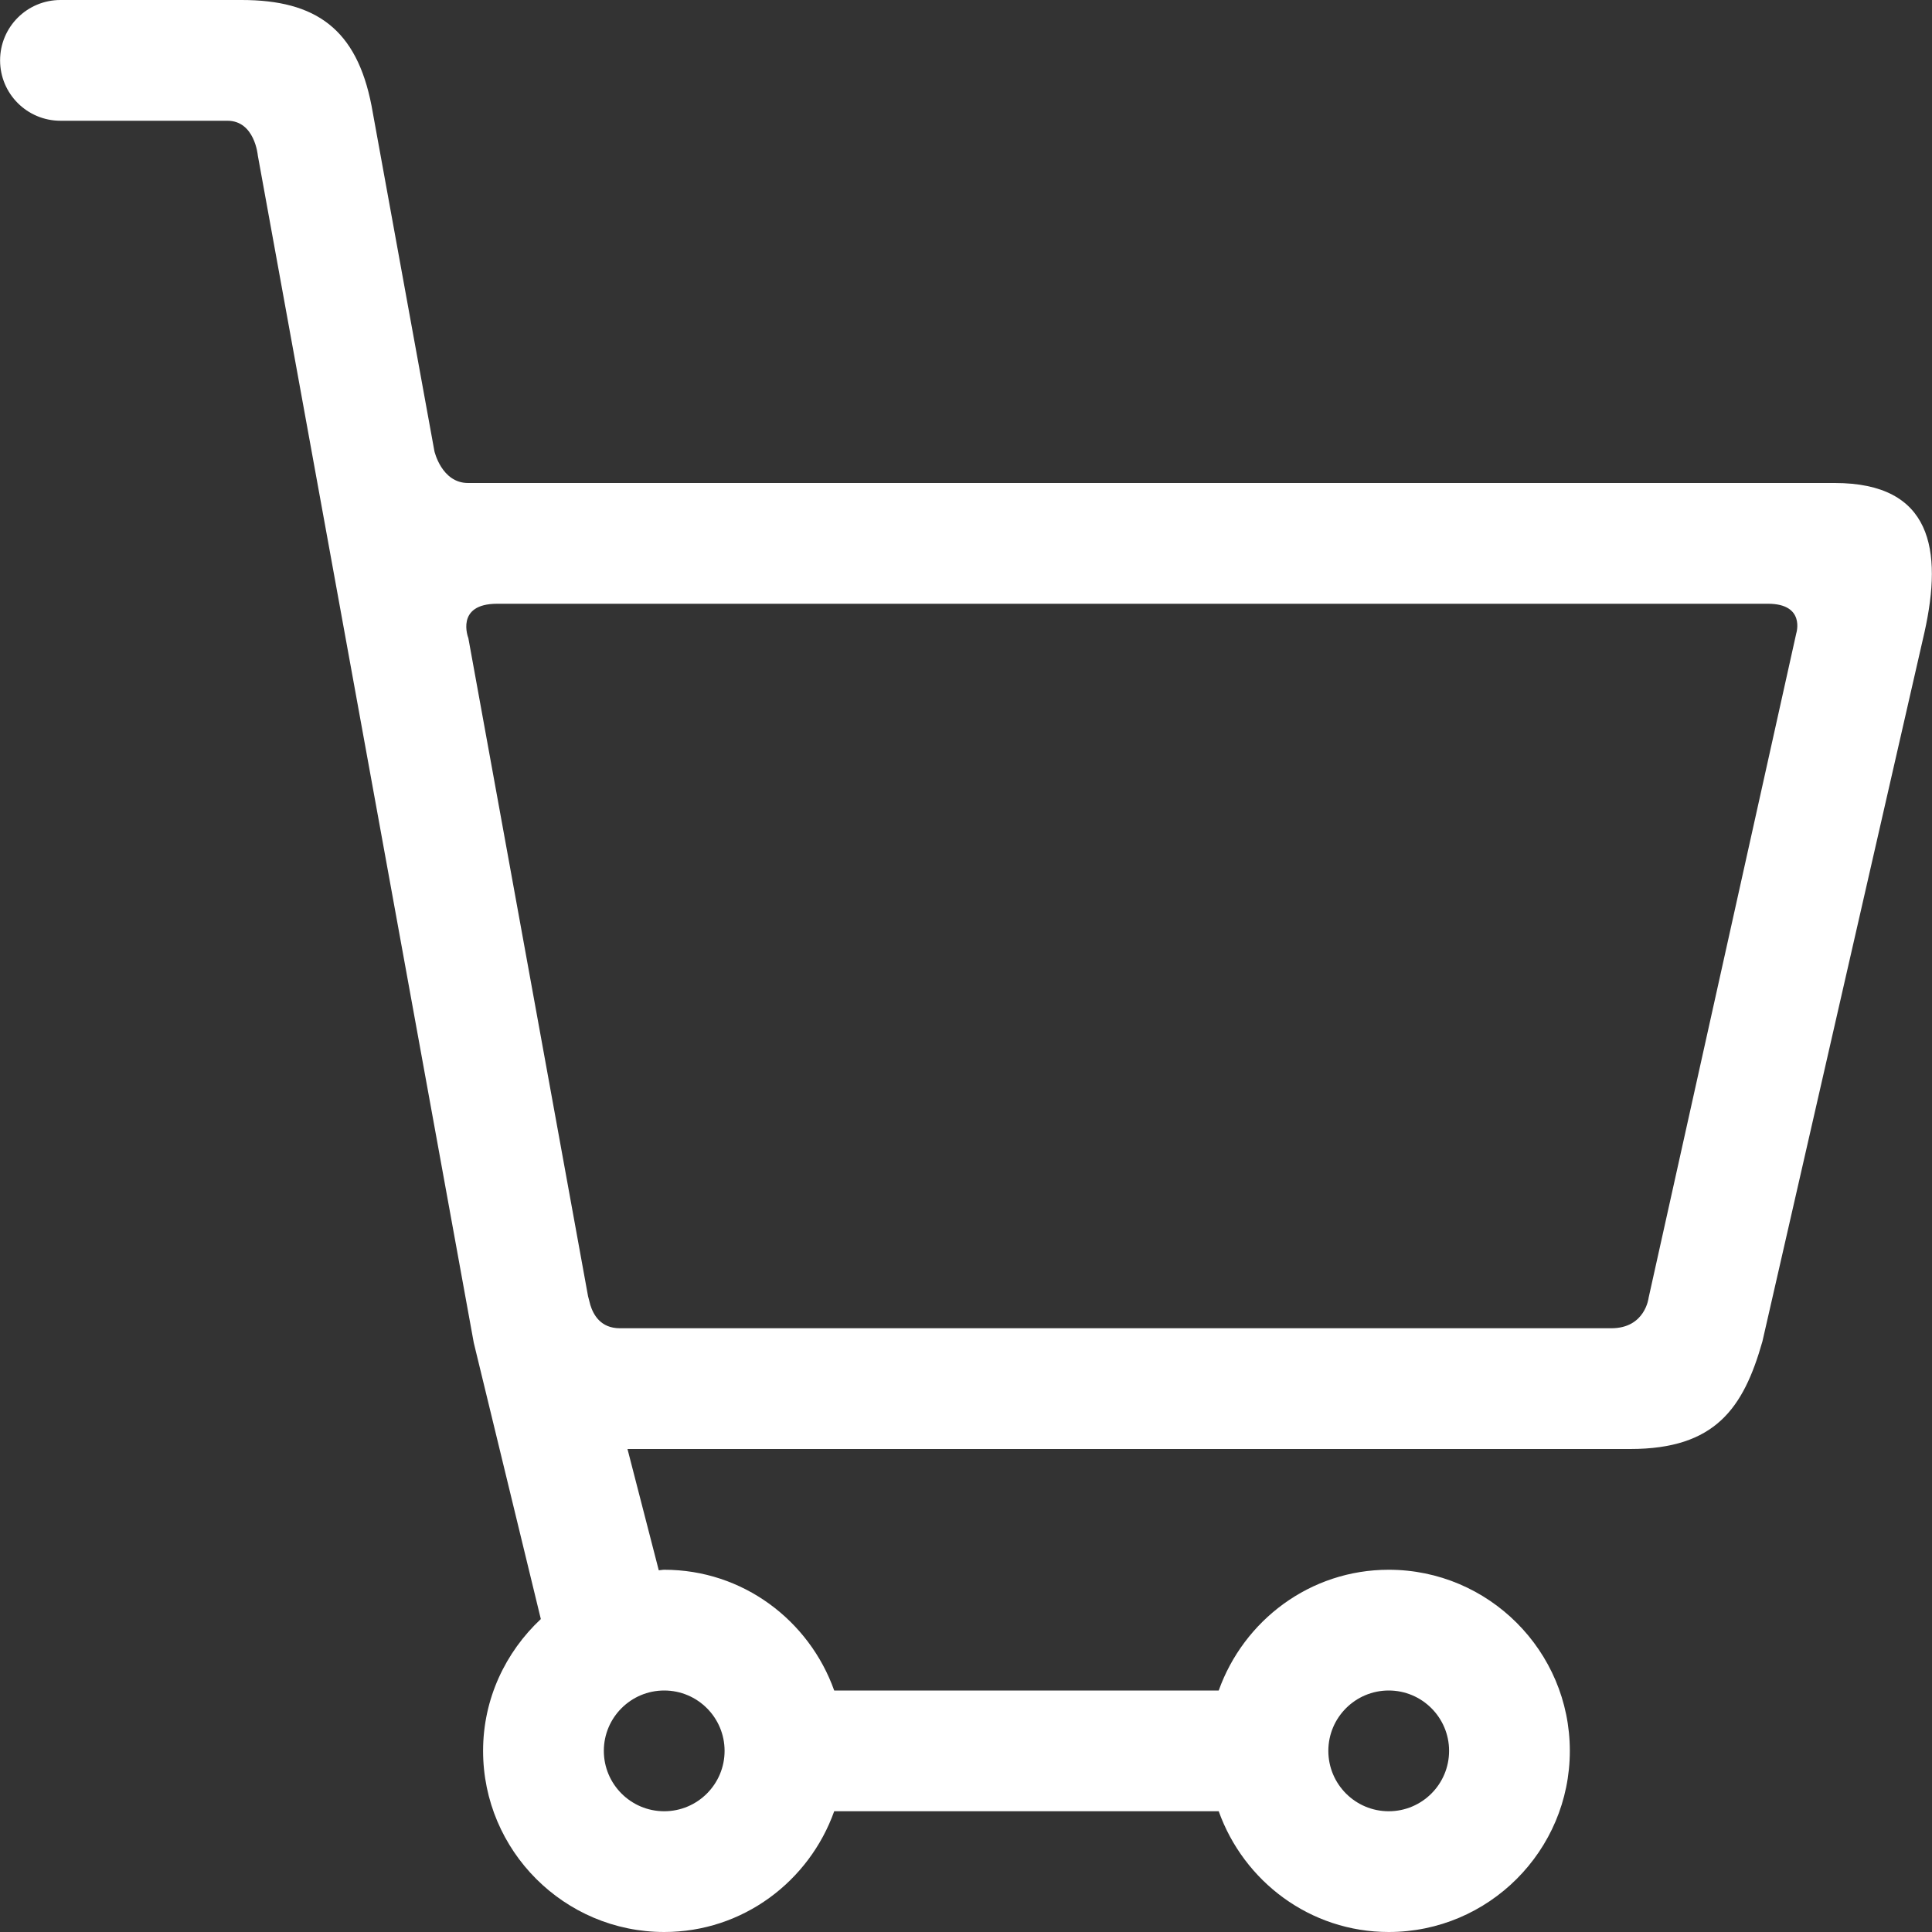 <svg xmlns="http://www.w3.org/2000/svg" xmlns:xlink="http://www.w3.org/1999/xlink" preserveAspectRatio="xMidYMid" width="46" height="46" viewBox="0 0 46 46">
  <rect x="0" y="0" width="46" height="46" fill="#333333" stroke="none"/>
  <defs>
    <style>
      .cls-1 {
        fill: #fff;
        fill-rule: evenodd;
      }
    </style>
  </defs>
  <path d="M43.684,11.500 C43.684,11.500 11.772,11.500 11.143,11.500 C10.514,11.500 10.343,10.742 10.343,10.742 L8.846,2.517 C8.492,0.696 7.526,-0.000 5.752,-0.000 L1.440,-0.000 C0.645,-0.000 0.002,0.643 0.002,1.437 C0.002,2.232 0.645,2.875 1.440,2.875 C1.440,2.875 4.764,2.875 5.415,2.875 C6.067,2.875 6.138,3.699 6.138,3.699 L11.280,31.969 L12.877,38.549 C12.036,39.336 11.502,40.448 11.502,41.687 C11.502,44.066 13.436,46.000 15.815,46.000 C17.686,46.000 19.267,44.794 19.862,43.125 L29.017,43.125 C29.613,44.794 31.193,46.000 33.065,46.000 C35.443,46.000 37.377,44.066 37.377,41.687 C37.377,39.310 35.443,37.375 33.065,37.375 C31.193,37.375 29.613,38.581 29.017,40.250 L19.862,40.250 C19.267,38.581 17.686,37.375 15.815,37.375 C15.770,37.375 15.729,37.386 15.685,37.388 L14.940,34.500 L38.815,34.500 C40.836,34.500 41.510,33.534 41.962,31.940 L45.822,15.049 C46.256,13.095 46.002,11.500 43.684,11.500 ZM33.065,40.250 C33.858,40.250 34.502,40.894 34.502,41.687 C34.502,42.481 33.858,43.125 33.065,43.125 C32.271,43.125 31.627,42.481 31.627,41.687 C31.627,40.894 32.271,40.250 33.065,40.250 ZM17.252,41.687 C17.252,42.481 16.608,43.125 15.815,43.125 C15.021,43.125 14.377,42.481 14.377,41.687 C14.377,40.894 15.021,40.250 15.815,40.250 C16.608,40.250 17.252,40.894 17.252,41.687 ZM42.769,15.077 L39.253,30.898 C39.253,30.898 39.174,31.625 38.365,31.625 C37.557,31.625 15.455,31.625 14.759,31.625 C14.297,31.625 14.126,31.298 14.056,31.072 L14.001,30.862 L11.151,15.192 C11.151,15.192 10.828,14.375 11.839,14.375 C12.850,14.375 41.196,14.375 42.094,14.375 C42.992,14.375 42.769,15.077 42.769,15.077 Z" class="cls-1"/>
</svg>
